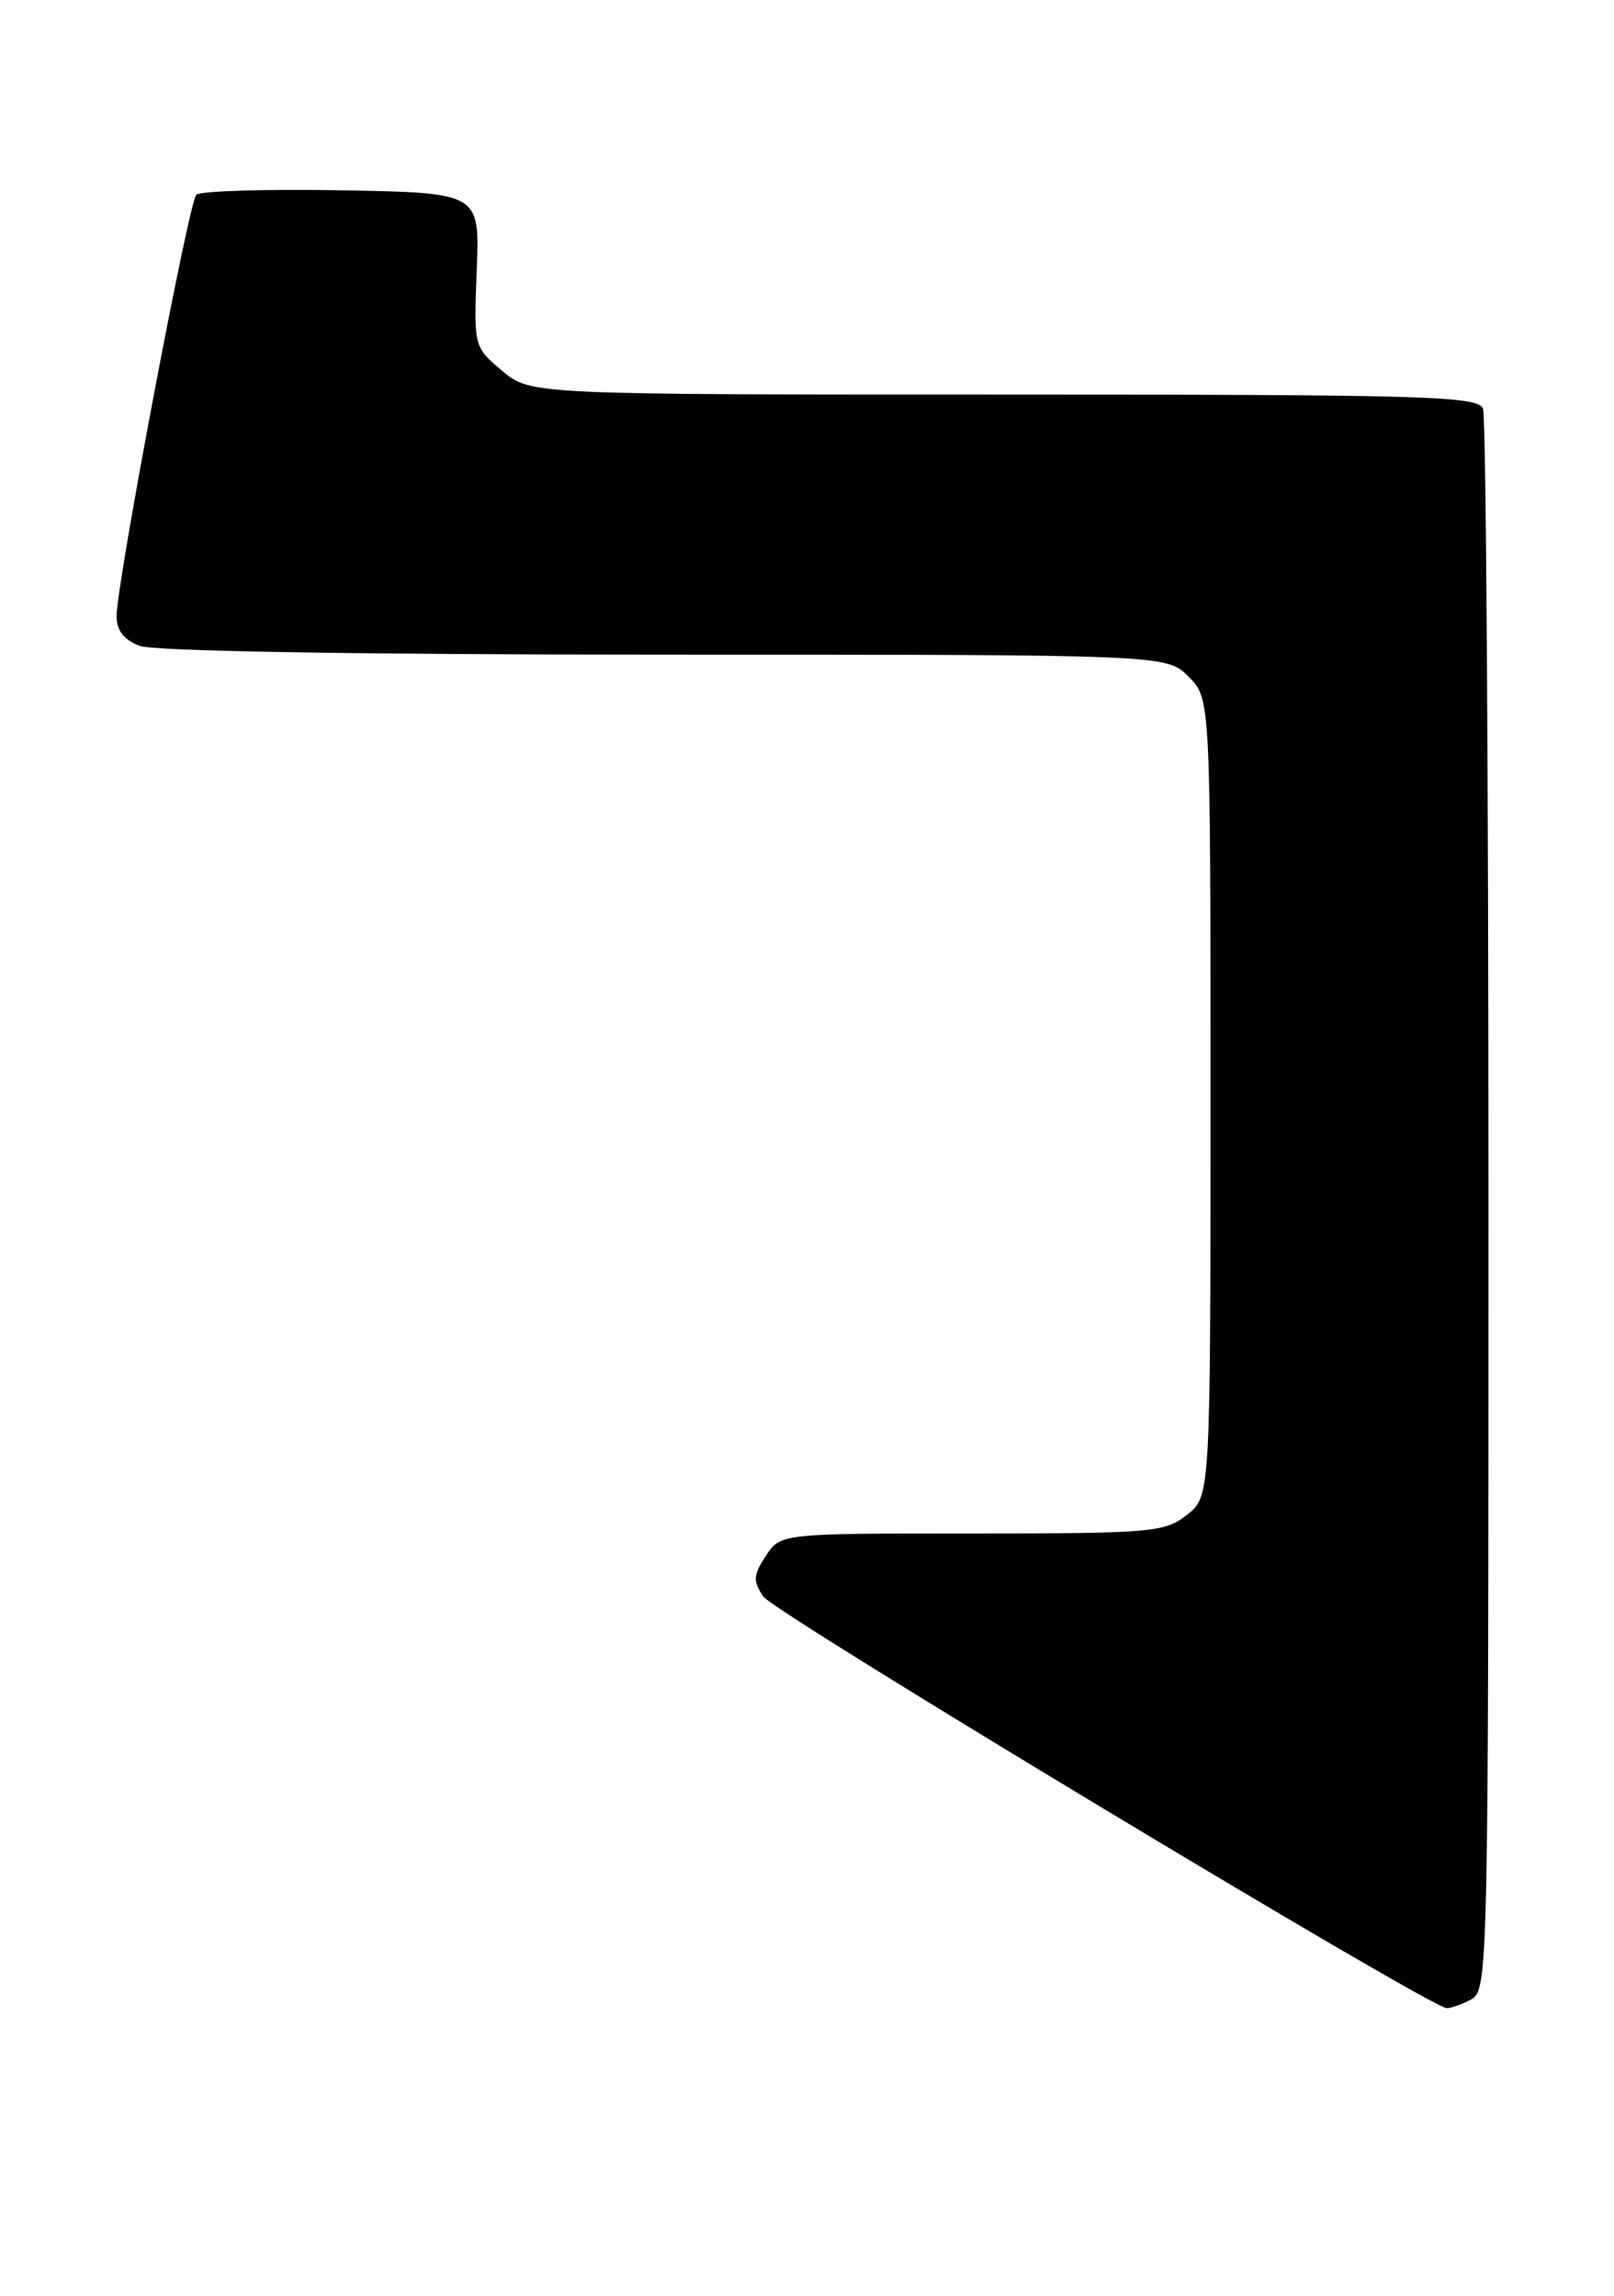 <?xml version="1.0" encoding="UTF-8" standalone="no"?>
<!DOCTYPE svg PUBLIC "-//W3C//DTD SVG 1.1//EN" "http://www.w3.org/Graphics/SVG/1.1/DTD/svg11.dtd" >
<svg xmlns="http://www.w3.org/2000/svg" xmlns:xlink="http://www.w3.org/1999/xlink" version="1.1" viewBox="0 0 180 256">
 <g >
 <path fill="currentColor"
d=" M 164.07 222.96 C 165.96 221.95 166.00 219.92 166.00 134.55 C 166.00 86.49 165.73 46.45 165.39 45.58 C 164.85 44.17 159.21 44.00 111.97 44.00 C 59.15 44.00 59.15 44.00 55.99 41.34 C 52.84 38.69 52.83 38.67 53.17 30.09 C 53.50 21.50 53.50 21.50 38.08 21.22 C 29.59 21.07 22.31 21.30 21.89 21.72 C 21.04 22.59 13.00 65.10 13.00 68.73 C 13.00 70.30 13.83 71.36 15.57 72.02 C 17.12 72.62 40.16 73.00 74.11 73.00 C 130.09 73.00 130.09 73.00 132.55 75.45 C 135.00 77.91 135.00 77.91 135.00 122.38 C 135.00 166.85 135.00 166.85 132.37 168.93 C 129.89 170.88 128.47 171.00 108.39 171.00 C 87.05 171.00 87.05 171.00 85.40 173.51 C 83.99 175.66 83.96 176.30 85.13 178.04 C 86.34 179.83 159.24 223.74 161.32 223.93 C 161.76 223.97 163.00 223.53 164.07 222.96 Z "/>
</g>
</svg>